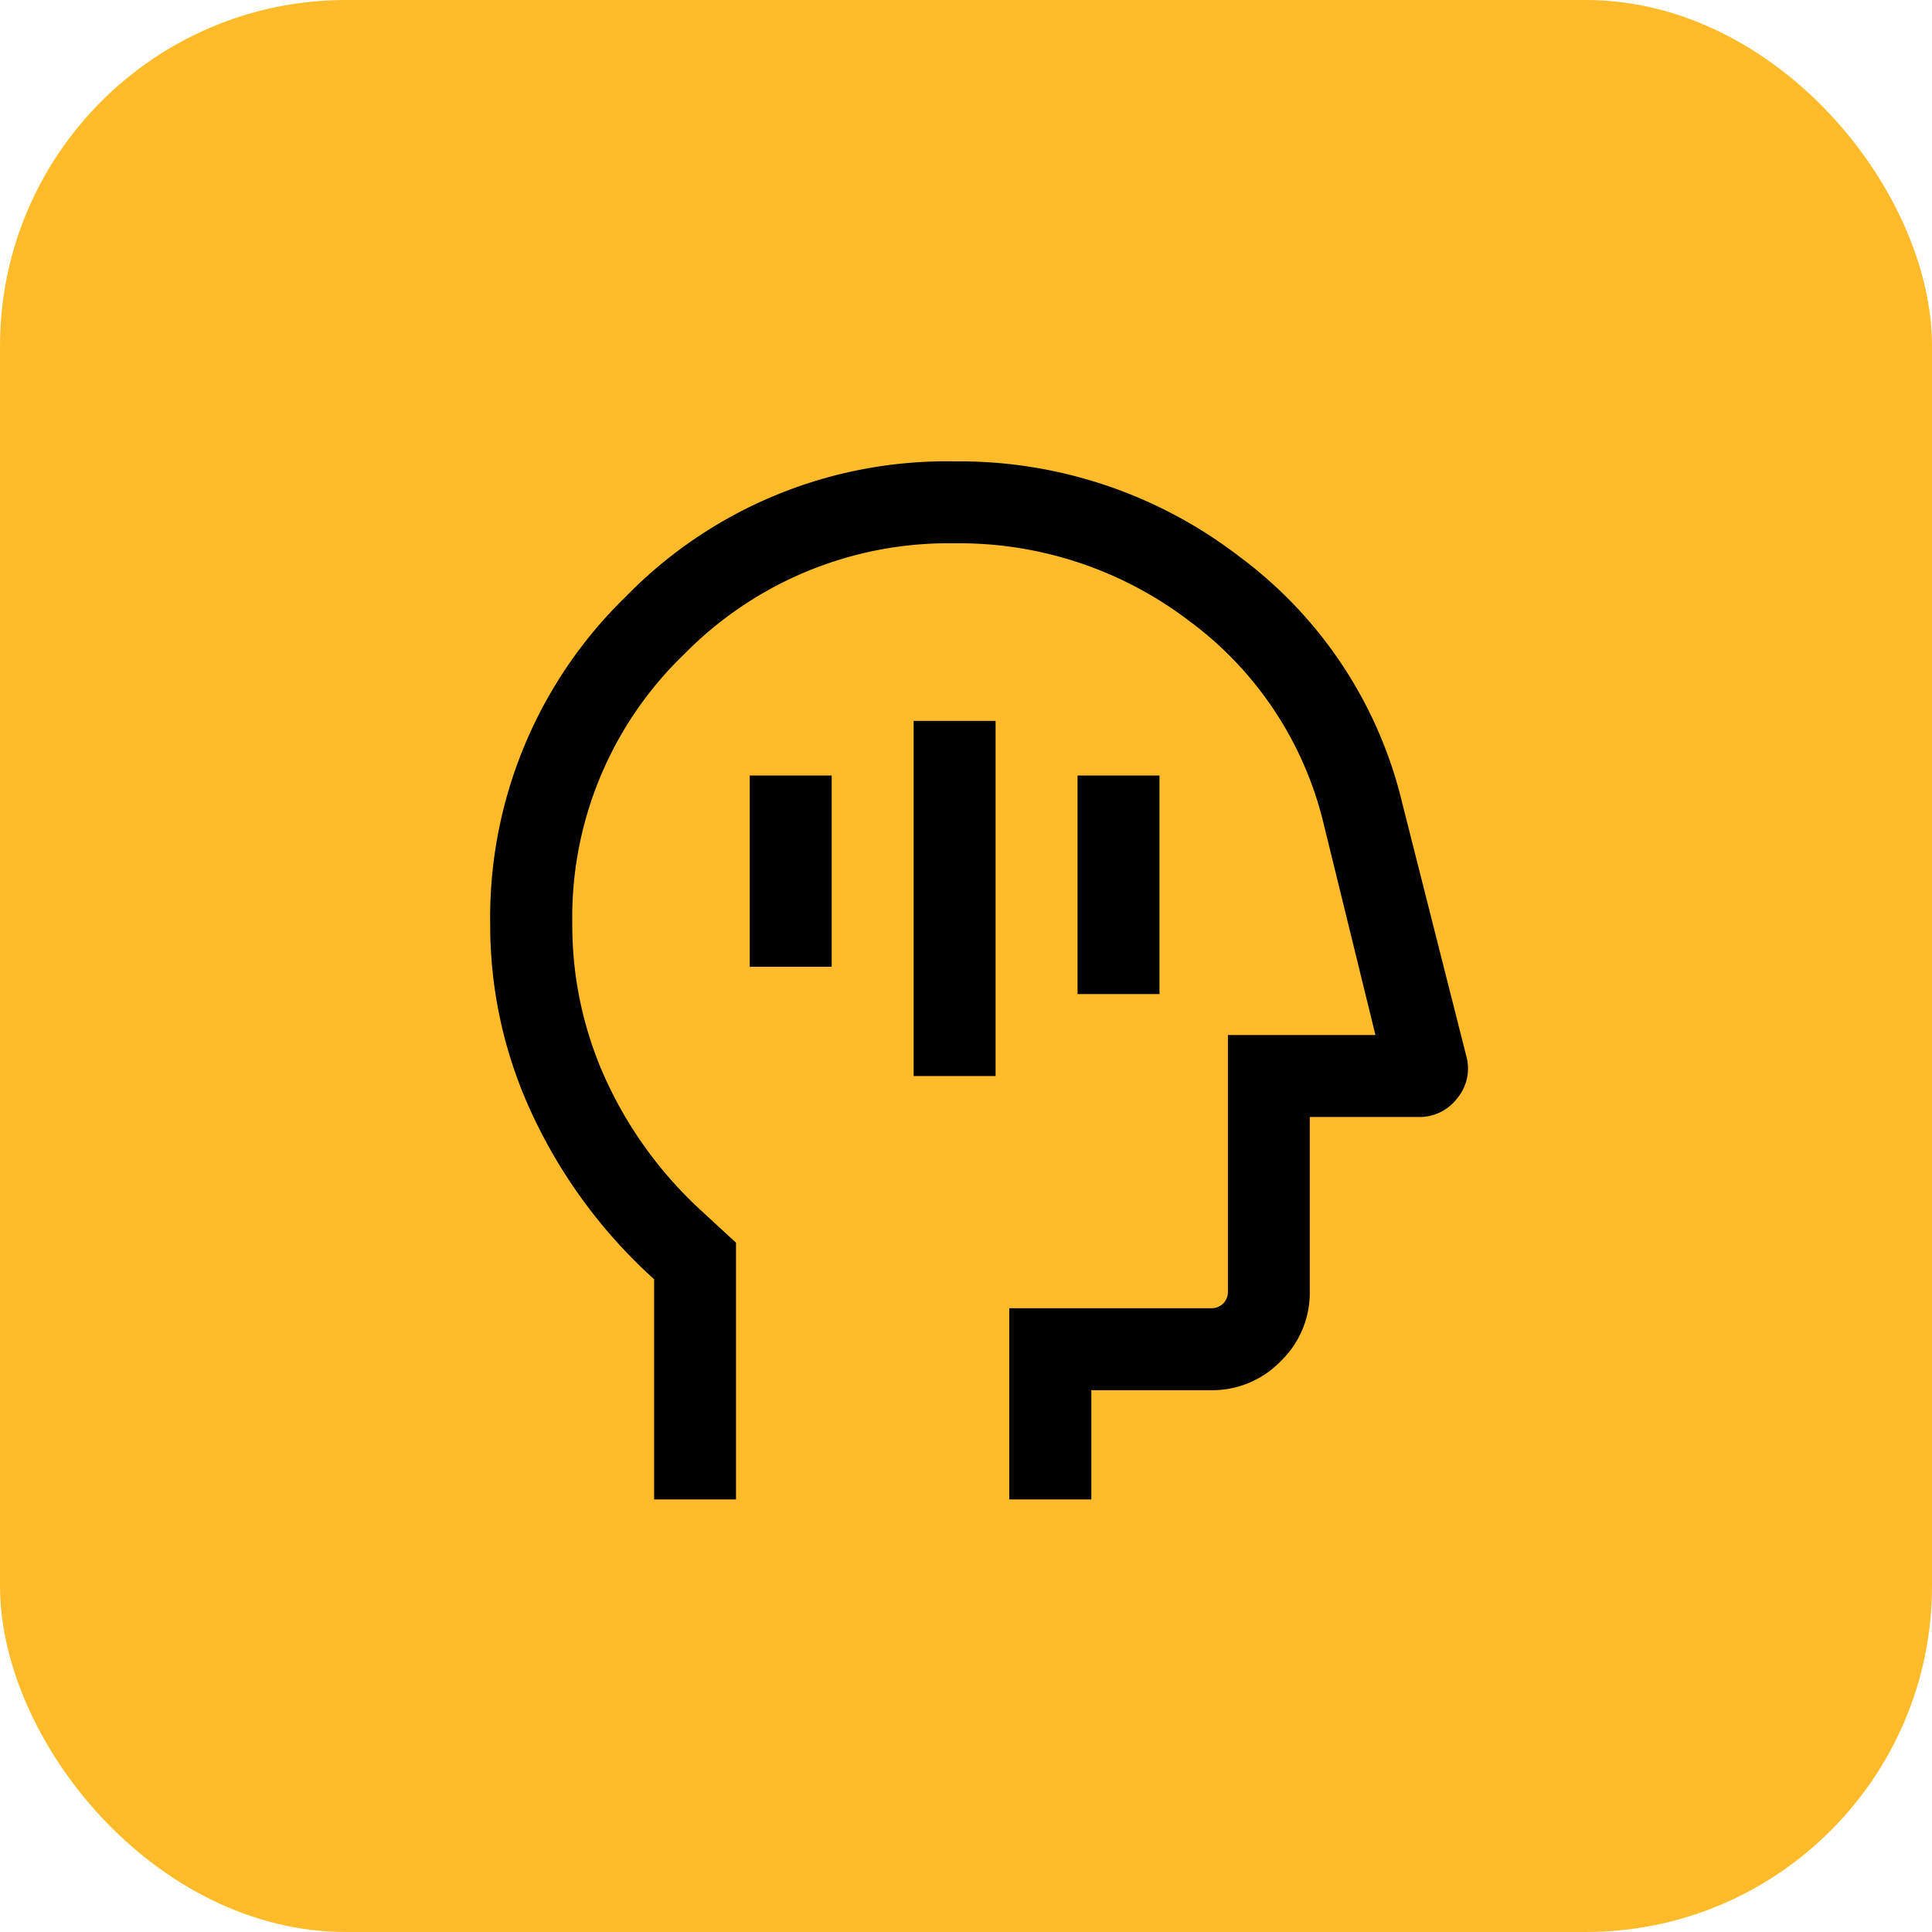 <svg xmlns="http://www.w3.org/2000/svg" width="67" height="67" viewBox="0 0 67 67">
  <g id="Group_12346" data-name="Group 12346" transform="translate(-755 -3508)">
    <rect id="Rectangle_7209" data-name="Rectangle 7209" width="67" height="67" rx="12" transform="translate(755 3508)" fill="#ffbb2a"/>
    <g id="mindfulness_24dp_000000_FILL0_wght300_GRAD0_opsz24" transform="translate(772 3524)">
      <path id="mindfulness_24dp_000000_FILL0_wght300_GRAD0_opsz24-2" data-name="mindfulness_24dp_000000_FILL0_wght300_GRAD0_opsz24" d="M154.684-838.684h2.842V-851h-2.842Zm5.684-2.842h2.842v-7.579h-2.842ZM149-842.474h2.842v-6.632H149ZM145.684-824v-7.637a17.85,17.85,0,0,1-4.192-5.646A15.435,15.435,0,0,1,140-843.908a15.511,15.511,0,0,1,4.7-11.4A15.537,15.537,0,0,1,156.105-860a15.917,15.917,0,0,1,9.873,3.3,14.958,14.958,0,0,1,5.653,8.561l2.214,8.743a1.613,1.613,0,0,1-.3,1.472,1.647,1.647,0,0,1-1.37.661h-3.753v6.048a3.3,3.3,0,0,1-1.006,2.419A3.3,3.3,0,0,1,165-827.789h-4.154V-824H158v-6.632h7a.567.567,0,0,0,.419-.164.568.568,0,0,0,.164-.419v-8.891h5.116l-1.8-7.342a12.312,12.312,0,0,0-4.66-7.02,13.156,13.156,0,0,0-8.129-2.691,12.85,12.85,0,0,0-9.379,3.842,12.65,12.65,0,0,0-3.884,9.344A12.882,12.882,0,0,0,144-838.58a14.187,14.187,0,0,0,3.292,4.54l1.232,1.135V-824ZM156.768-840.579Z" transform="translate(-140 860)"/>
    </g>
  </g>
</svg>
